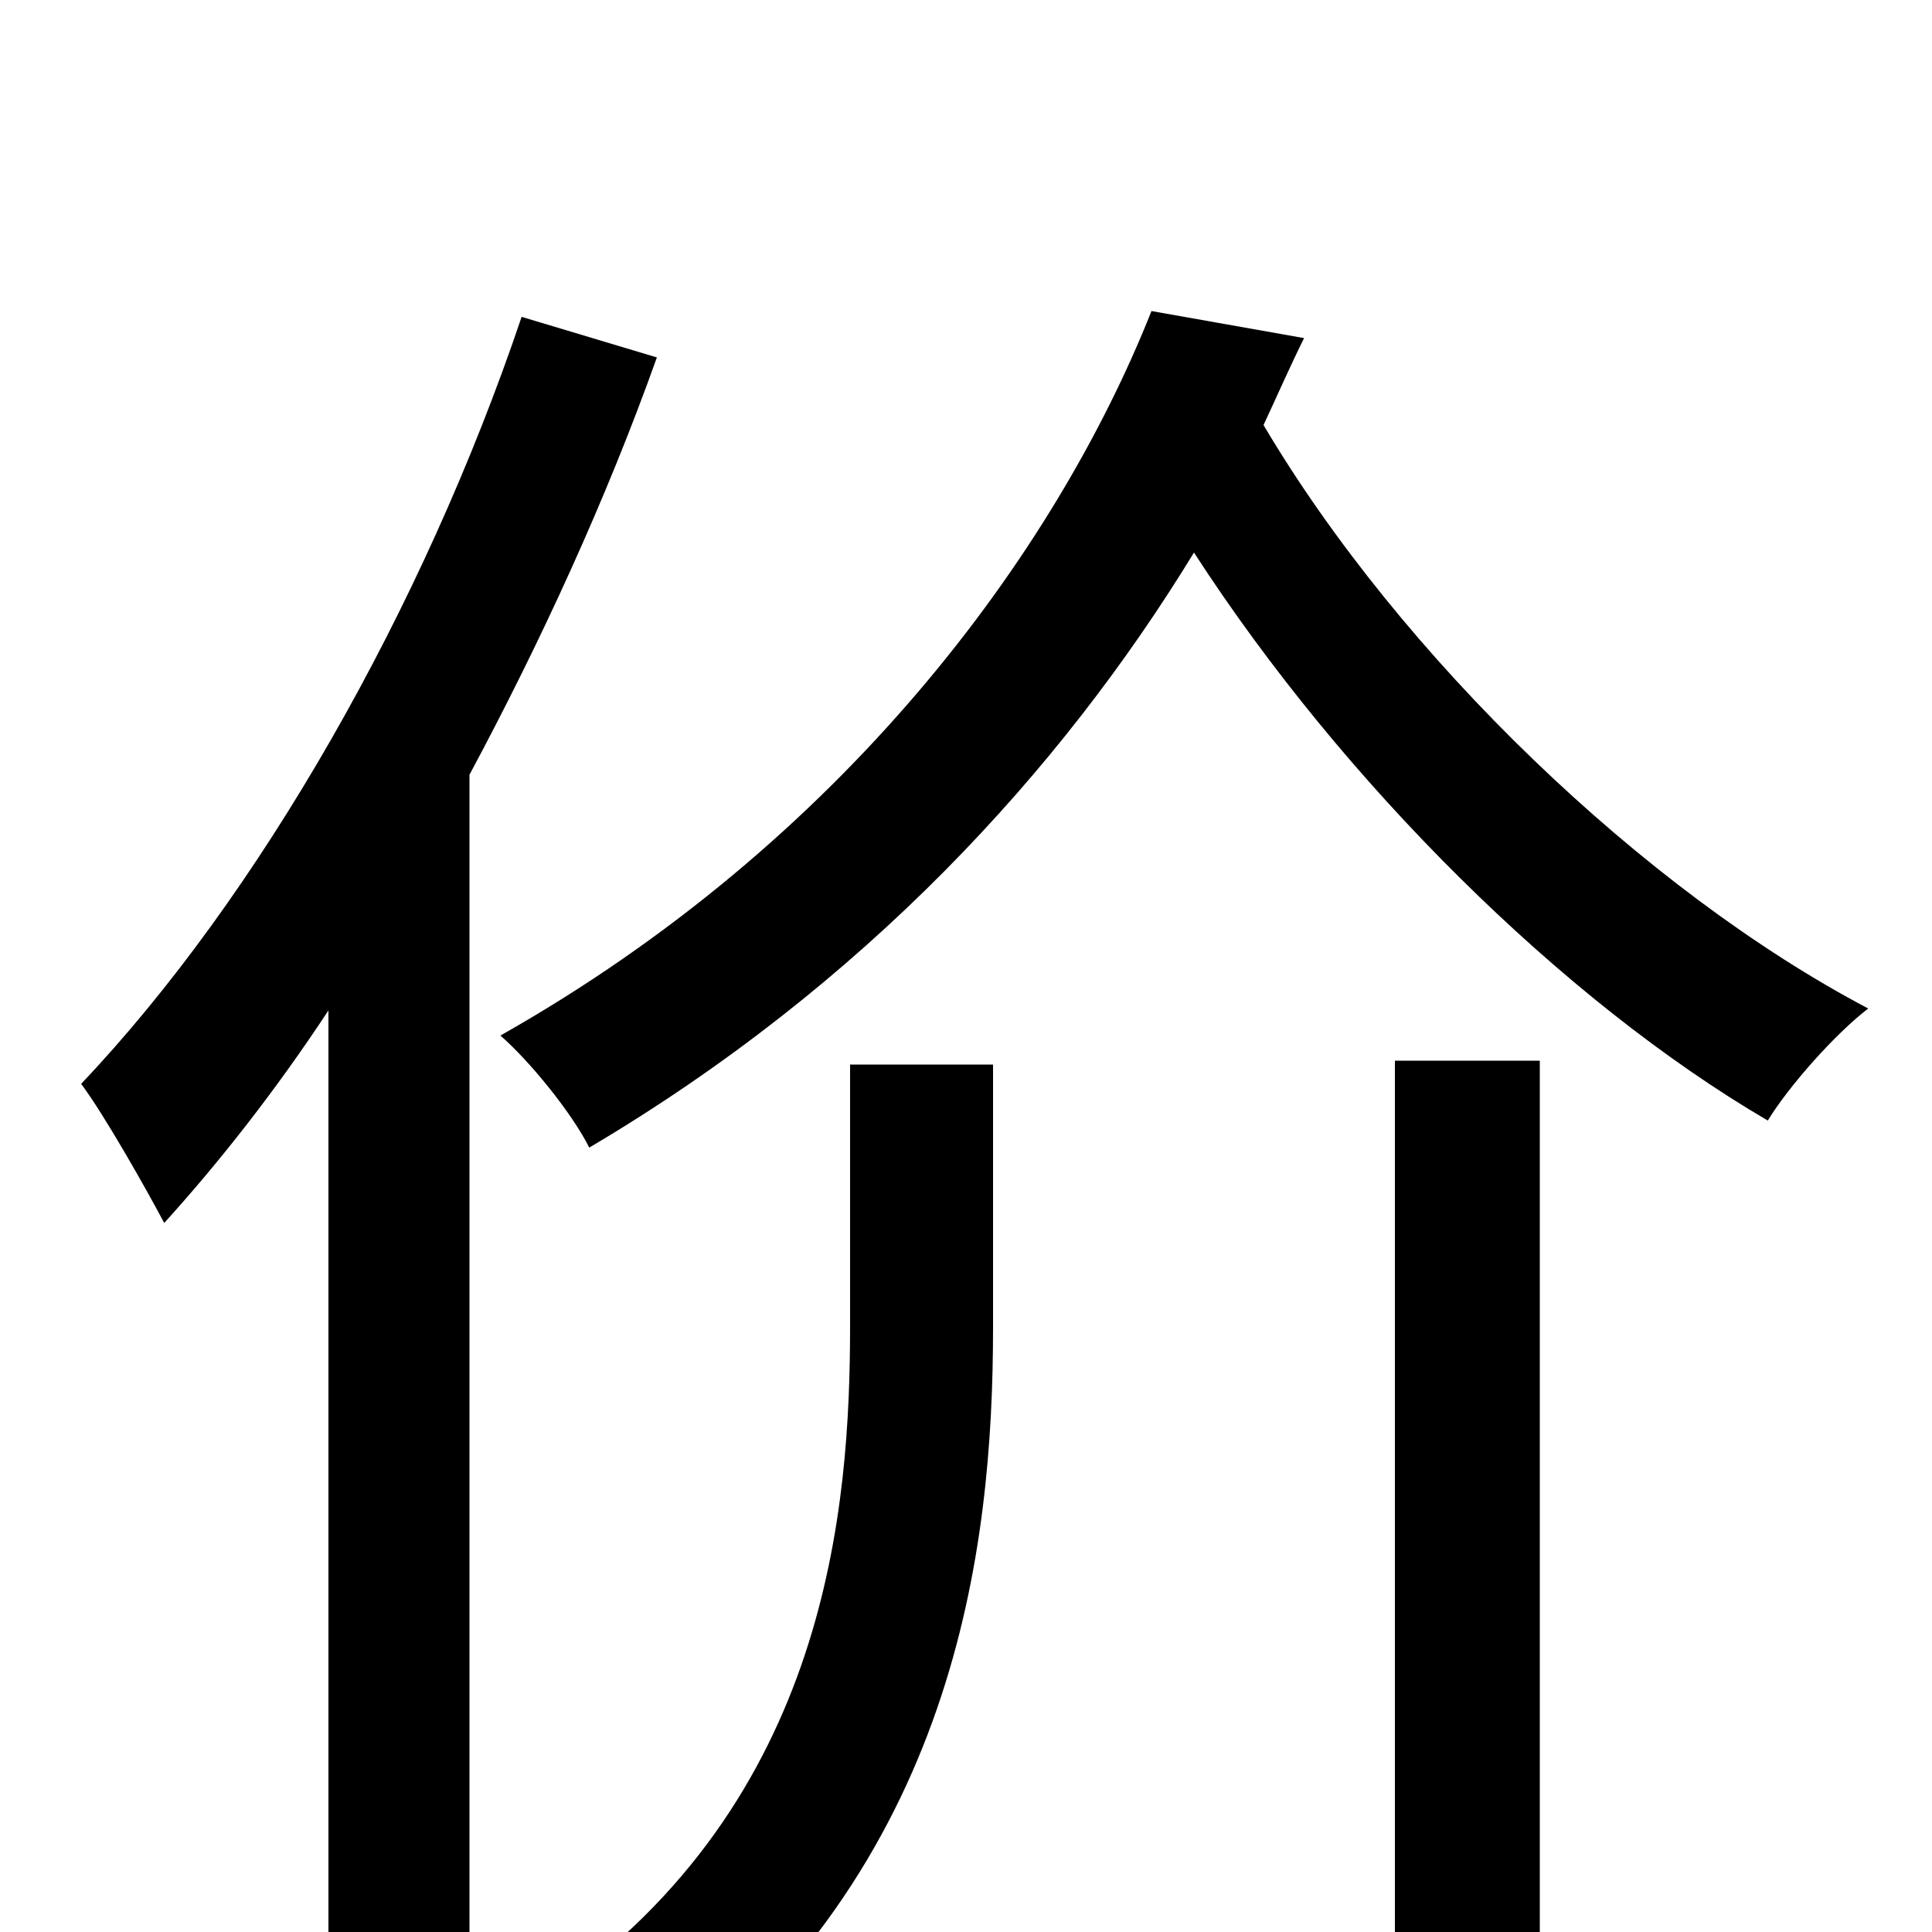 <svg xmlns="http://www.w3.org/2000/svg" viewBox="0 -1000 1000 1000">
	<path fill="#000000" d="M270 -836C219 -685 134 -536 42 -439C54 -423 76 -384 85 -367C114 -399 143 -436 170 -477V76H243V-599C280 -668 314 -742 340 -815ZM440 -314C440 -220 429 -68 285 32C304 44 327 67 339 84C495 -34 514 -198 514 -313V-449H440ZM722 74H797V-451H722ZM596 -839C546 -713 436 -564 259 -464C274 -451 296 -424 305 -406C447 -490 549 -601 618 -714C695 -595 809 -482 915 -420C926 -438 950 -465 967 -478C851 -539 725 -660 654 -780C661 -795 668 -811 675 -825Z"/>
</svg>